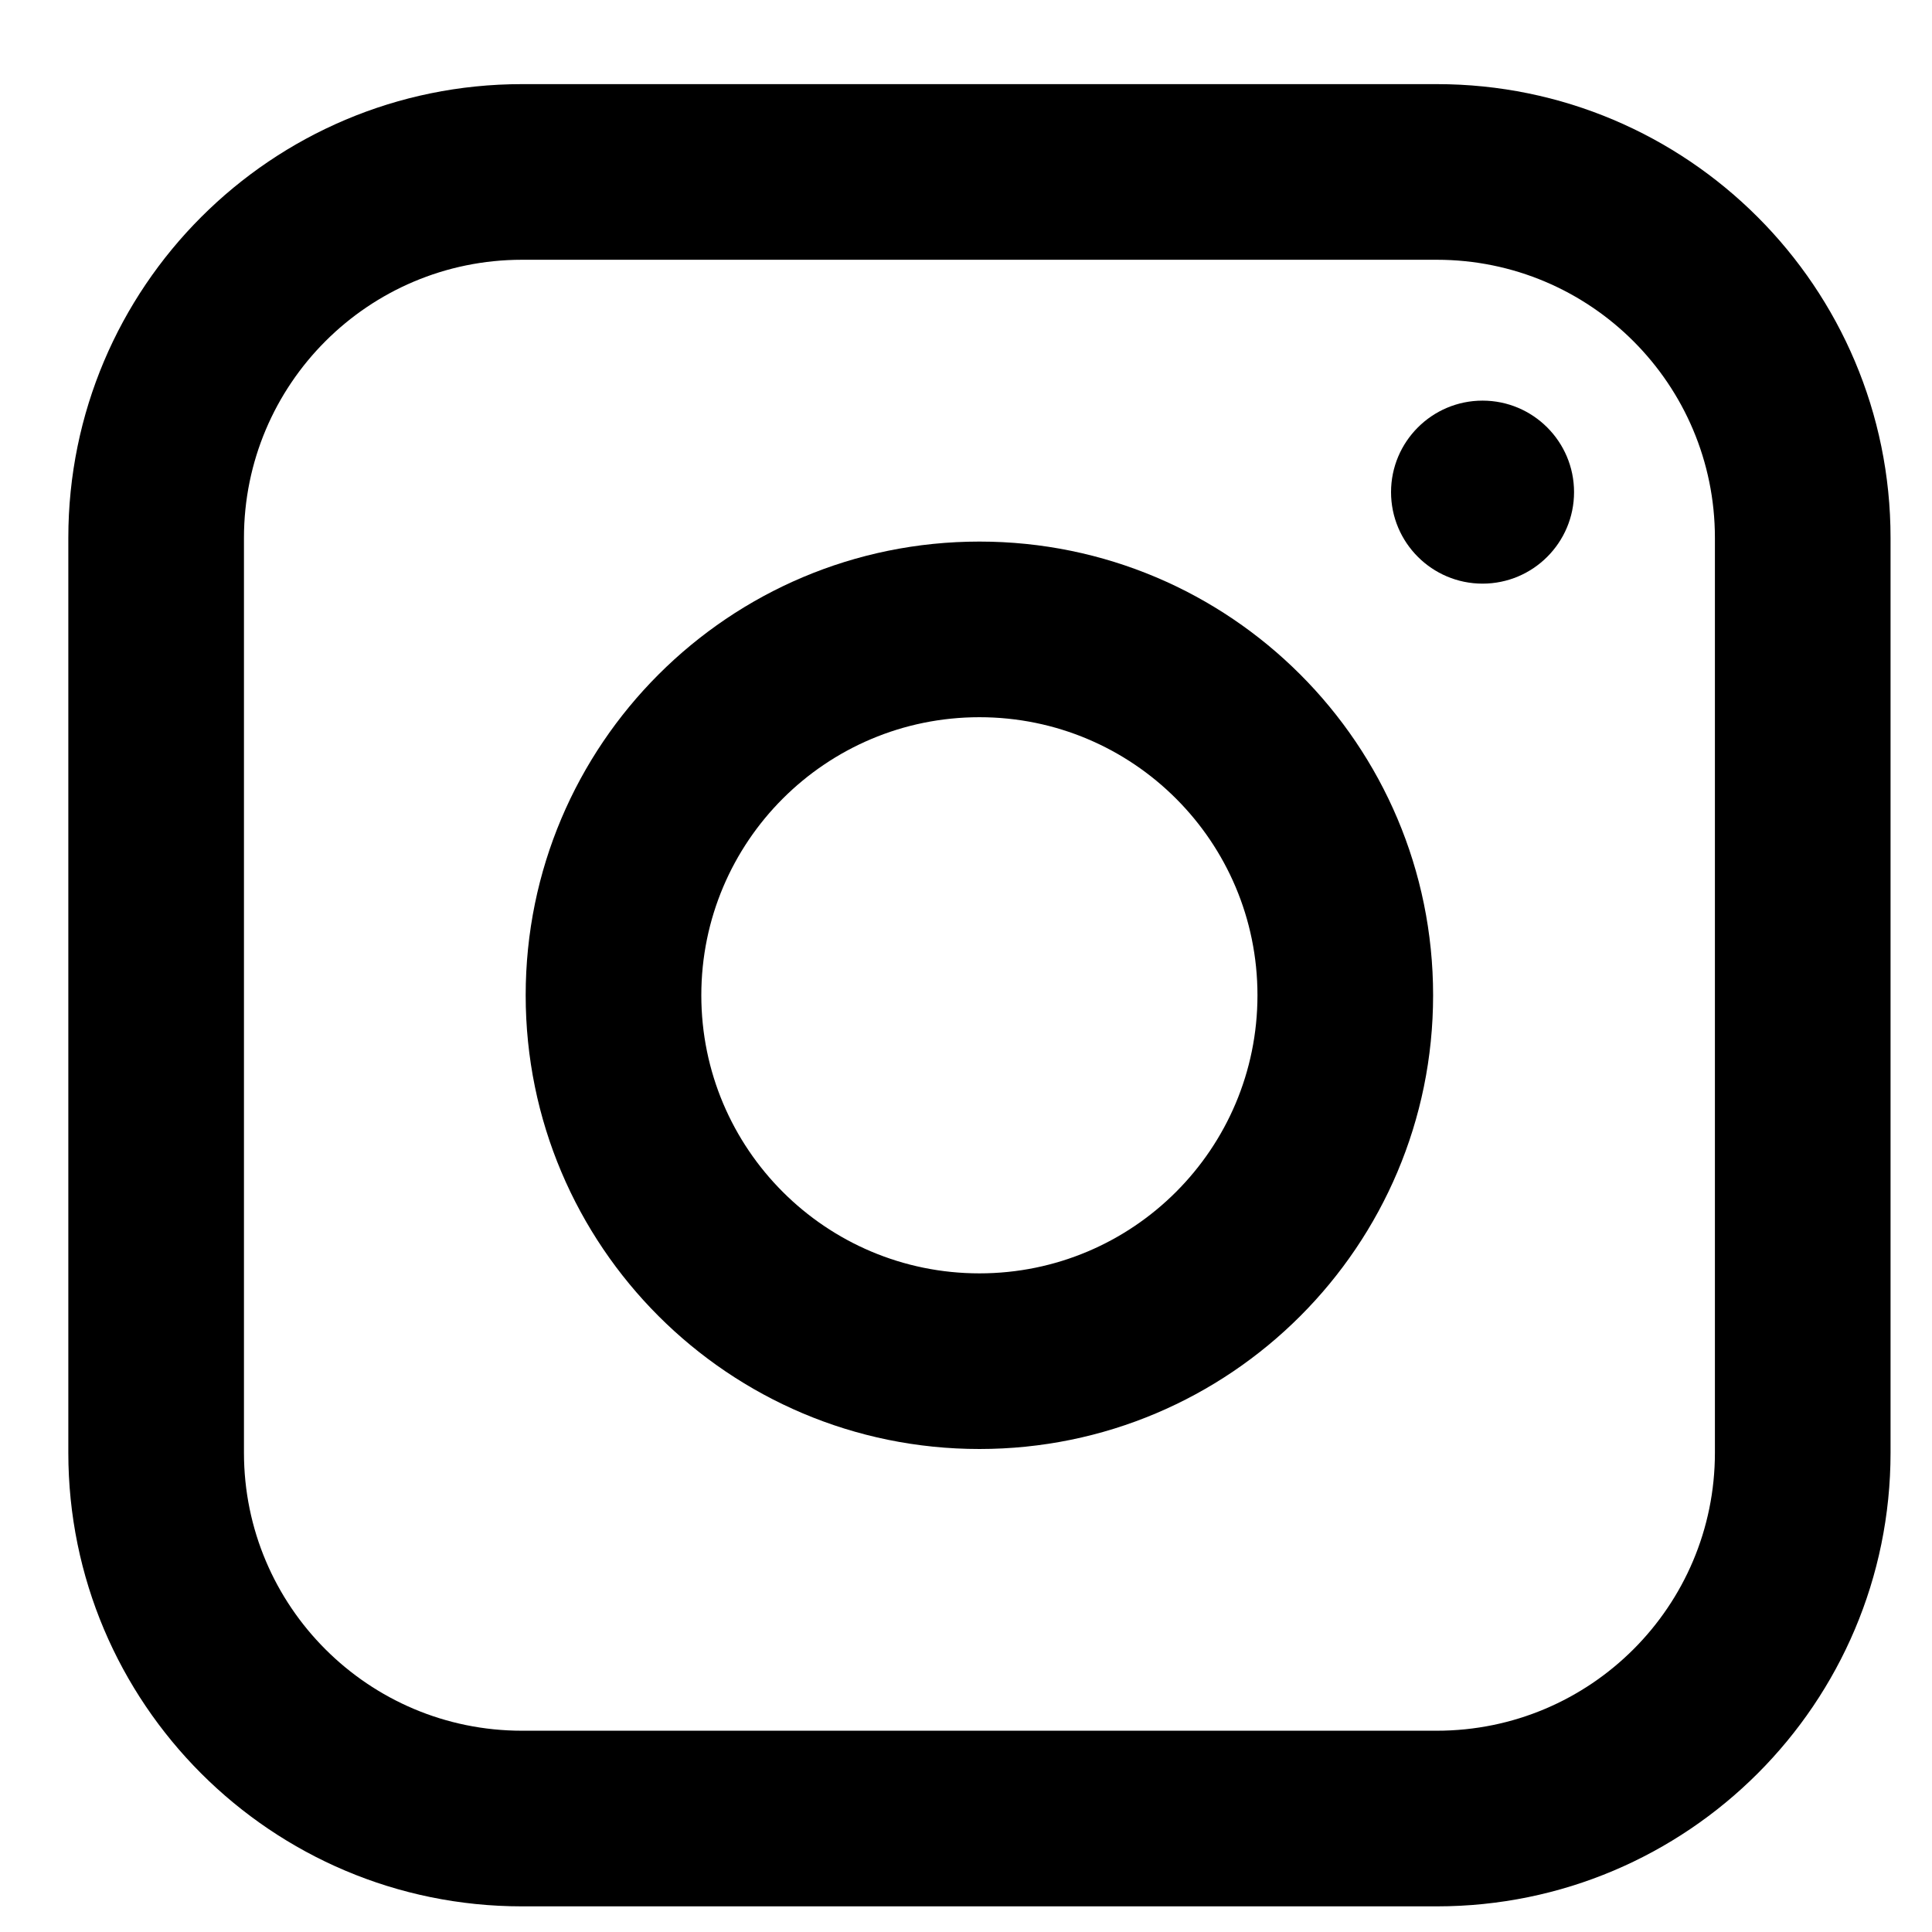 <svg width="22" height="22" viewBox="0 0 22 22" fill="none" xmlns="http://www.w3.org/2000/svg">
<path fill-rule="evenodd" clip-rule="evenodd" d="M0.778 6.125C0.778 3.272 3.091 0.958 5.944 0.958H16.361C19.215 0.958 21.528 3.272 21.528 6.125V16.542C21.528 19.395 19.215 21.708 16.361 21.708H5.944C3.091 21.708 0.778 19.395 0.778 16.542V6.125ZM5.944 2.958C4.196 2.958 2.778 4.376 2.778 6.125V16.542C2.778 18.291 4.196 19.708 5.944 19.708H16.361C18.11 19.708 19.528 18.291 19.528 16.542V6.125C19.528 4.376 18.11 2.958 16.361 2.958H5.944Z" fill="black"/>
<path fill-rule="evenodd" clip-rule="evenodd" d="M5.986 11.333C5.986 8.48 8.299 6.167 11.153 6.167C14.006 6.167 16.319 8.48 16.319 11.333C16.319 14.187 14.006 16.5 11.153 16.5C8.299 16.5 5.986 14.187 5.986 11.333ZM11.153 8.167C9.404 8.167 7.986 9.584 7.986 11.333C7.986 13.082 9.404 14.5 11.153 14.5C12.902 14.5 14.319 13.082 14.319 11.333C14.319 9.584 12.902 8.167 11.153 8.167Z" fill="black"/>
<path d="M16.882 6.646C17.457 6.646 17.924 6.179 17.924 5.604C17.924 5.029 17.457 4.562 16.882 4.562C16.307 4.562 15.84 5.029 15.84 5.604C15.84 6.179 16.307 6.646 16.882 6.646Z" fill="black"/>
</svg>
